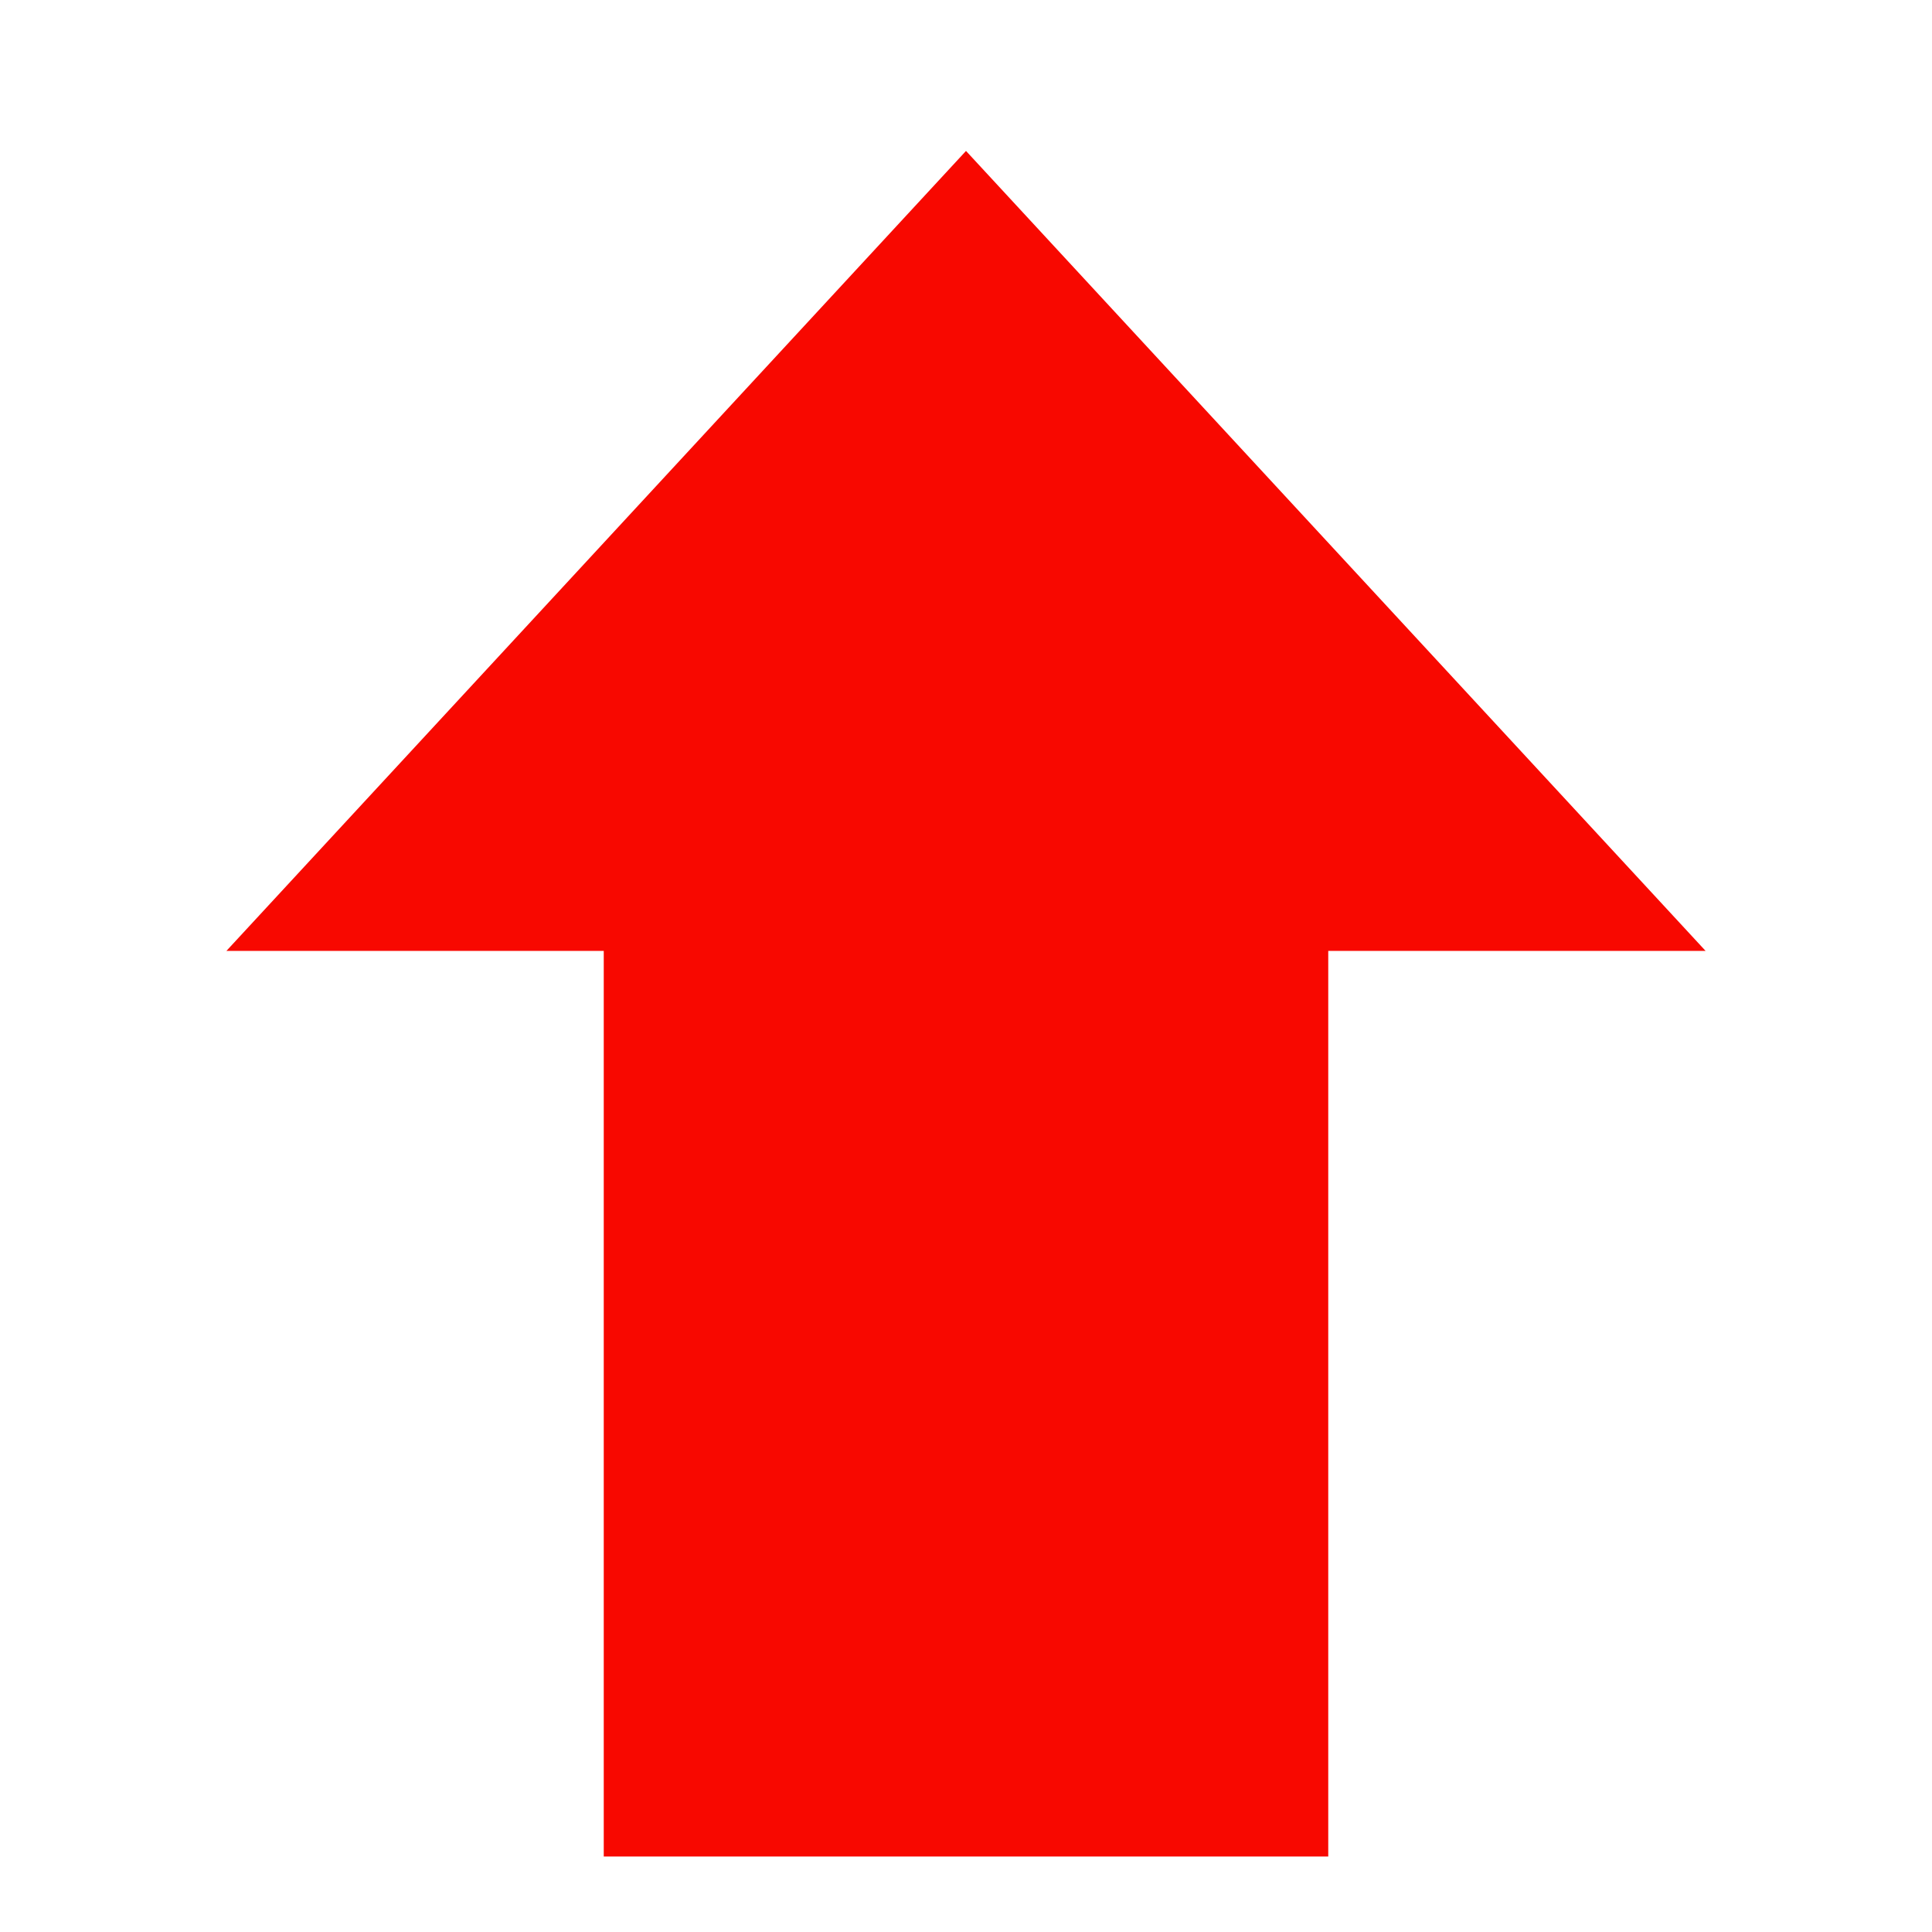 <?xml version="1.0" standalone="yes"?>
<svg xmlns="http://www.w3.org/2000/svg" viewBox="0 0 128 128">
 <style type="text/css">
  <![CDATA[
  polygon { stroke: none; fill: #f80800; }
  ]]>
 </style>
 <polygon points="64,10 113,63 88,63 88,123 40,123 40,63 15,63" />
</svg>


